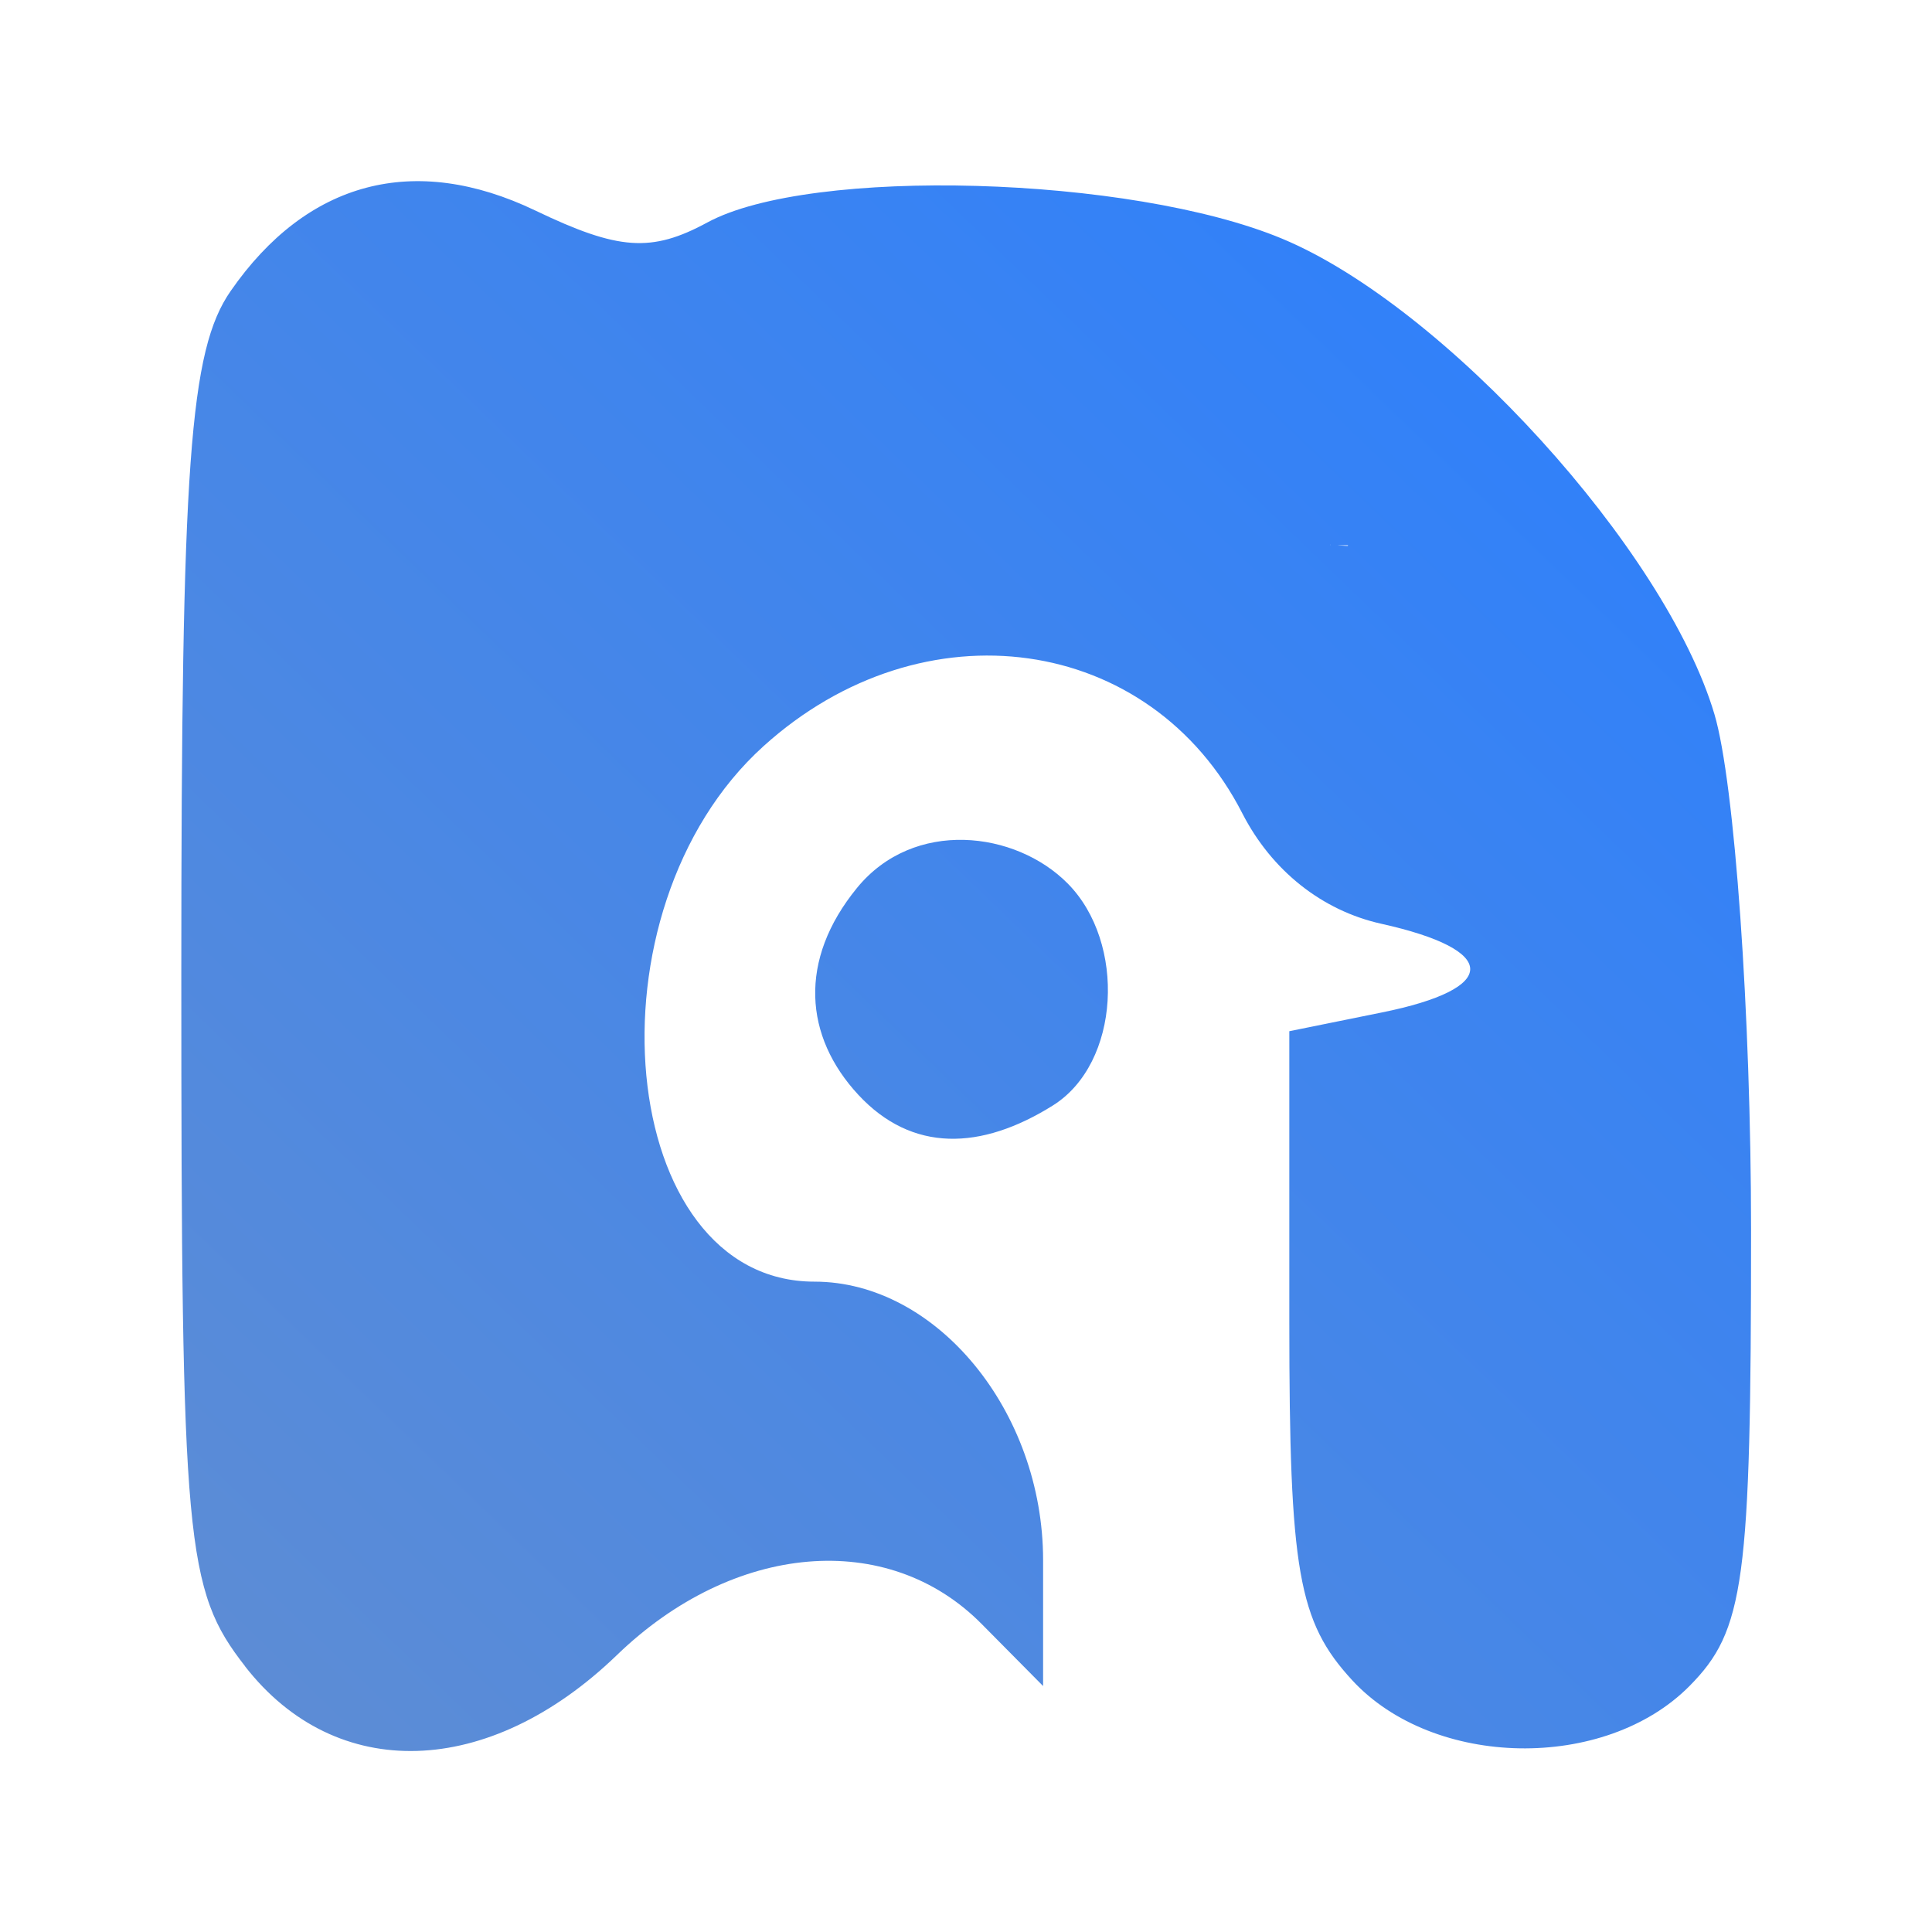 <?xml version="1.0" encoding="UTF-8" standalone="no"?>
<!-- Created with Inkscape (http://www.inkscape.org/) -->

<svg
   version="1.1"
   id="svg1"
   width="16"
   height="16"
   viewBox="0 0 16 16"
   sodipodi:docname="distributor-logo-nobara.svg"
   inkscape:version="1.3.2 (091e20ef0f, 2023-11-25)"
   xmlns:inkscape="http://www.inkscape.org/namespaces/inkscape"
   xmlns:sodipodi="http://sodipodi.sourceforge.net/DTD/sodipodi-0.dtd"
   xmlns:xlink="http://www.w3.org/1999/xlink"
   xmlns="http://www.w3.org/2000/svg"
   xmlns:svg="http://www.w3.org/2000/svg">
  <defs
     id="defs1">
    <linearGradient
       id="linearGradient2"
       inkscape:collect="always">
      <stop
         style="stop-color:#5f8dd3;stop-opacity:1"
         offset="0"
         id="stop2" />
      <stop
         style="stop-color:#2a7fff;stop-opacity:1"
         offset="1"
         id="stop3" />
    </linearGradient>
    <linearGradient
       inkscape:collect="always"
       xlink:href="#linearGradient2"
       id="linearGradient3"
       x1="15.211"
       y1="147.953"
       x2="27.9"
       y2="134.761"
       gradientUnits="userSpaceOnUse" />
  </defs>
  <sodipodi:namedview
     id="namedview1"
     pagecolor="#ffffff"
     bordercolor="#000000"
     borderopacity="0.25"
     inkscape:showpageshadow="2"
     inkscape:pageopacity="0.0"
     inkscape:pagecheckerboard="0"
     inkscape:deskcolor="#d1d1d1"
     showgrid="true"
     inkscape:zoom="22.512993"
     inkscape:cx="7.551195"
     inkscape:cy="8.7282931"
     inkscape:window-width="1920"
     inkscape:window-height="994"
     inkscape:window-x="0"
     inkscape:window-y="0"
     inkscape:window-maximized="1"
     inkscape:current-layer="g1">
    <inkscape:grid
       id="grid1"
       units="px"
       originx="-13.667"
       originy="-133.29"
       spacingx="1"
       spacingy="1"
       empcolor="#0099e5"
       empopacity="0.302"
       color="#0099e5"
       opacity="0.149"
       empspacing="5"
       dotted="false"
       gridanglex="30"
       gridanglez="30"
       visible="true" />
  </sodipodi:namedview>
  <g
     inkscape:groupmode="layer"
     inkscape:label="Image"
     id="g1"
     transform="translate(-13.667,-133.29)">
    <path
       style="fill:url(#linearGradient3);stroke-width:0.256"
       d="m 24.681,137.804 0.005,2.5e-4 -0.003,5.2e-4 -0.003,5.2e-4 3.06e-4,-0.001 0.003,-1.1e-4 z m 0.003,5.1e-4 -0.003,2e-5 0.002,0.001 -5.87e-4,-0.002 0.004,1e-4 z m -2.27e-4,2.6e-4 0.002,-0.002 -0.004,0.002 0.003,2e-4 -9.17e-4,2.7e-4 -7.65e-4,0.002 7.39e-4,-0.007 0.001,0.004 0.002,-7.7e-4 z m -2.28e-4,8e-5 8.4e-5,-0.003 3.3e-5,0.006 6.12e-4,-0.003 z m 0.002,-0.003 0.002,5.2e-4 -0.002,-0.002 -8e-5,0.001 -0.001,-5.3e-4 -5.61e-4,0.002 -0.002,-2.3e-4 0.004,-2.6e-4 -0.003,-9.9e-4 0.005,0.003 z m -0.002,0.003 8.14e-4,7.7e-4 -0.003,-0.001 z m 0.147,0.004 -0.15,-0.009 0.149,0.009 -3.06e-4,0.003 0.001,-2.6e-4 -4.59e-4,-0.002 -0.002,-2.5e-4 -1.76e-4,5e-4 z m -0.003,-7.7e-4 -7.65e-4,-2.5e-4 0.005,9.9e-4 -5.61e-4,2.7e-4 -6.62e-4,0.004 z m -9.131,9.281 c -0.494,-0.634 -0.528,-1.01 -0.528,-5.739 0,-4.223 0.068,-5.158 0.408,-5.649 0.633,-0.913 1.522,-1.148 2.525,-0.667 0.688,0.33 0.961,0.349 1.424,0.098 0.855,-0.463 3.503,-0.388 4.758,0.134 1.344,0.559 3.178,2.576 3.582,3.94 0.167,0.562 0.303,2.487 0.303,4.277 0,2.911 -0.054,3.309 -0.51,3.77 -0.701,0.708 -2.119,0.684 -2.794,-0.049 -0.446,-0.484 -0.52,-0.905 -0.52,-2.969 v -2.405 l 0.765,-0.155 c 0.979,-0.198 0.977,-0.517 -0.004,-0.735 -0.49,-0.109 -0.907,-0.44 -1.15,-0.914 -0.76,-1.486 -2.644,-1.751 -3.965,-0.557 -1.51,1.364 -1.219,4.435 0.421,4.435 1.012,0 1.894,1.074 1.894,2.307 v 1.042 l -0.51,-0.515 c -0.776,-0.784 -2.053,-0.675 -3.019,0.258 -1.061,1.024 -2.326,1.063 -3.08,0.094 z m 9.133,-9.278 0.001,-2e-5 -0.003,-0.003 0.006,-1e-5 -0.003,-5.1e-4 8.67e-4,0.001 -0.002,-7.6e-4 -1.43e-4,-7.8e-4 0.001,2.5e-4 0.003,0.001 -0.004,-0.003 -0.088,9.6e-4 z m -4.053,4.547 c -0.45,-0.484 -0.501,-1.117 -0.012,-1.715 0.47,-0.575 1.313,-0.473 1.745,-0.036 0.485,0.49 0.436,1.488 -0.123,1.838 -0.596,0.373 -1.166,0.39 -1.61,-0.087 z"
       id="path1"
       sodipodi:nodetypes="ccccccccccccccccccccccccccccccccccccccccccccccccccccccccccssssssssssscsssssscsssscccccccccccccsssss" />
  </g>
</svg>

